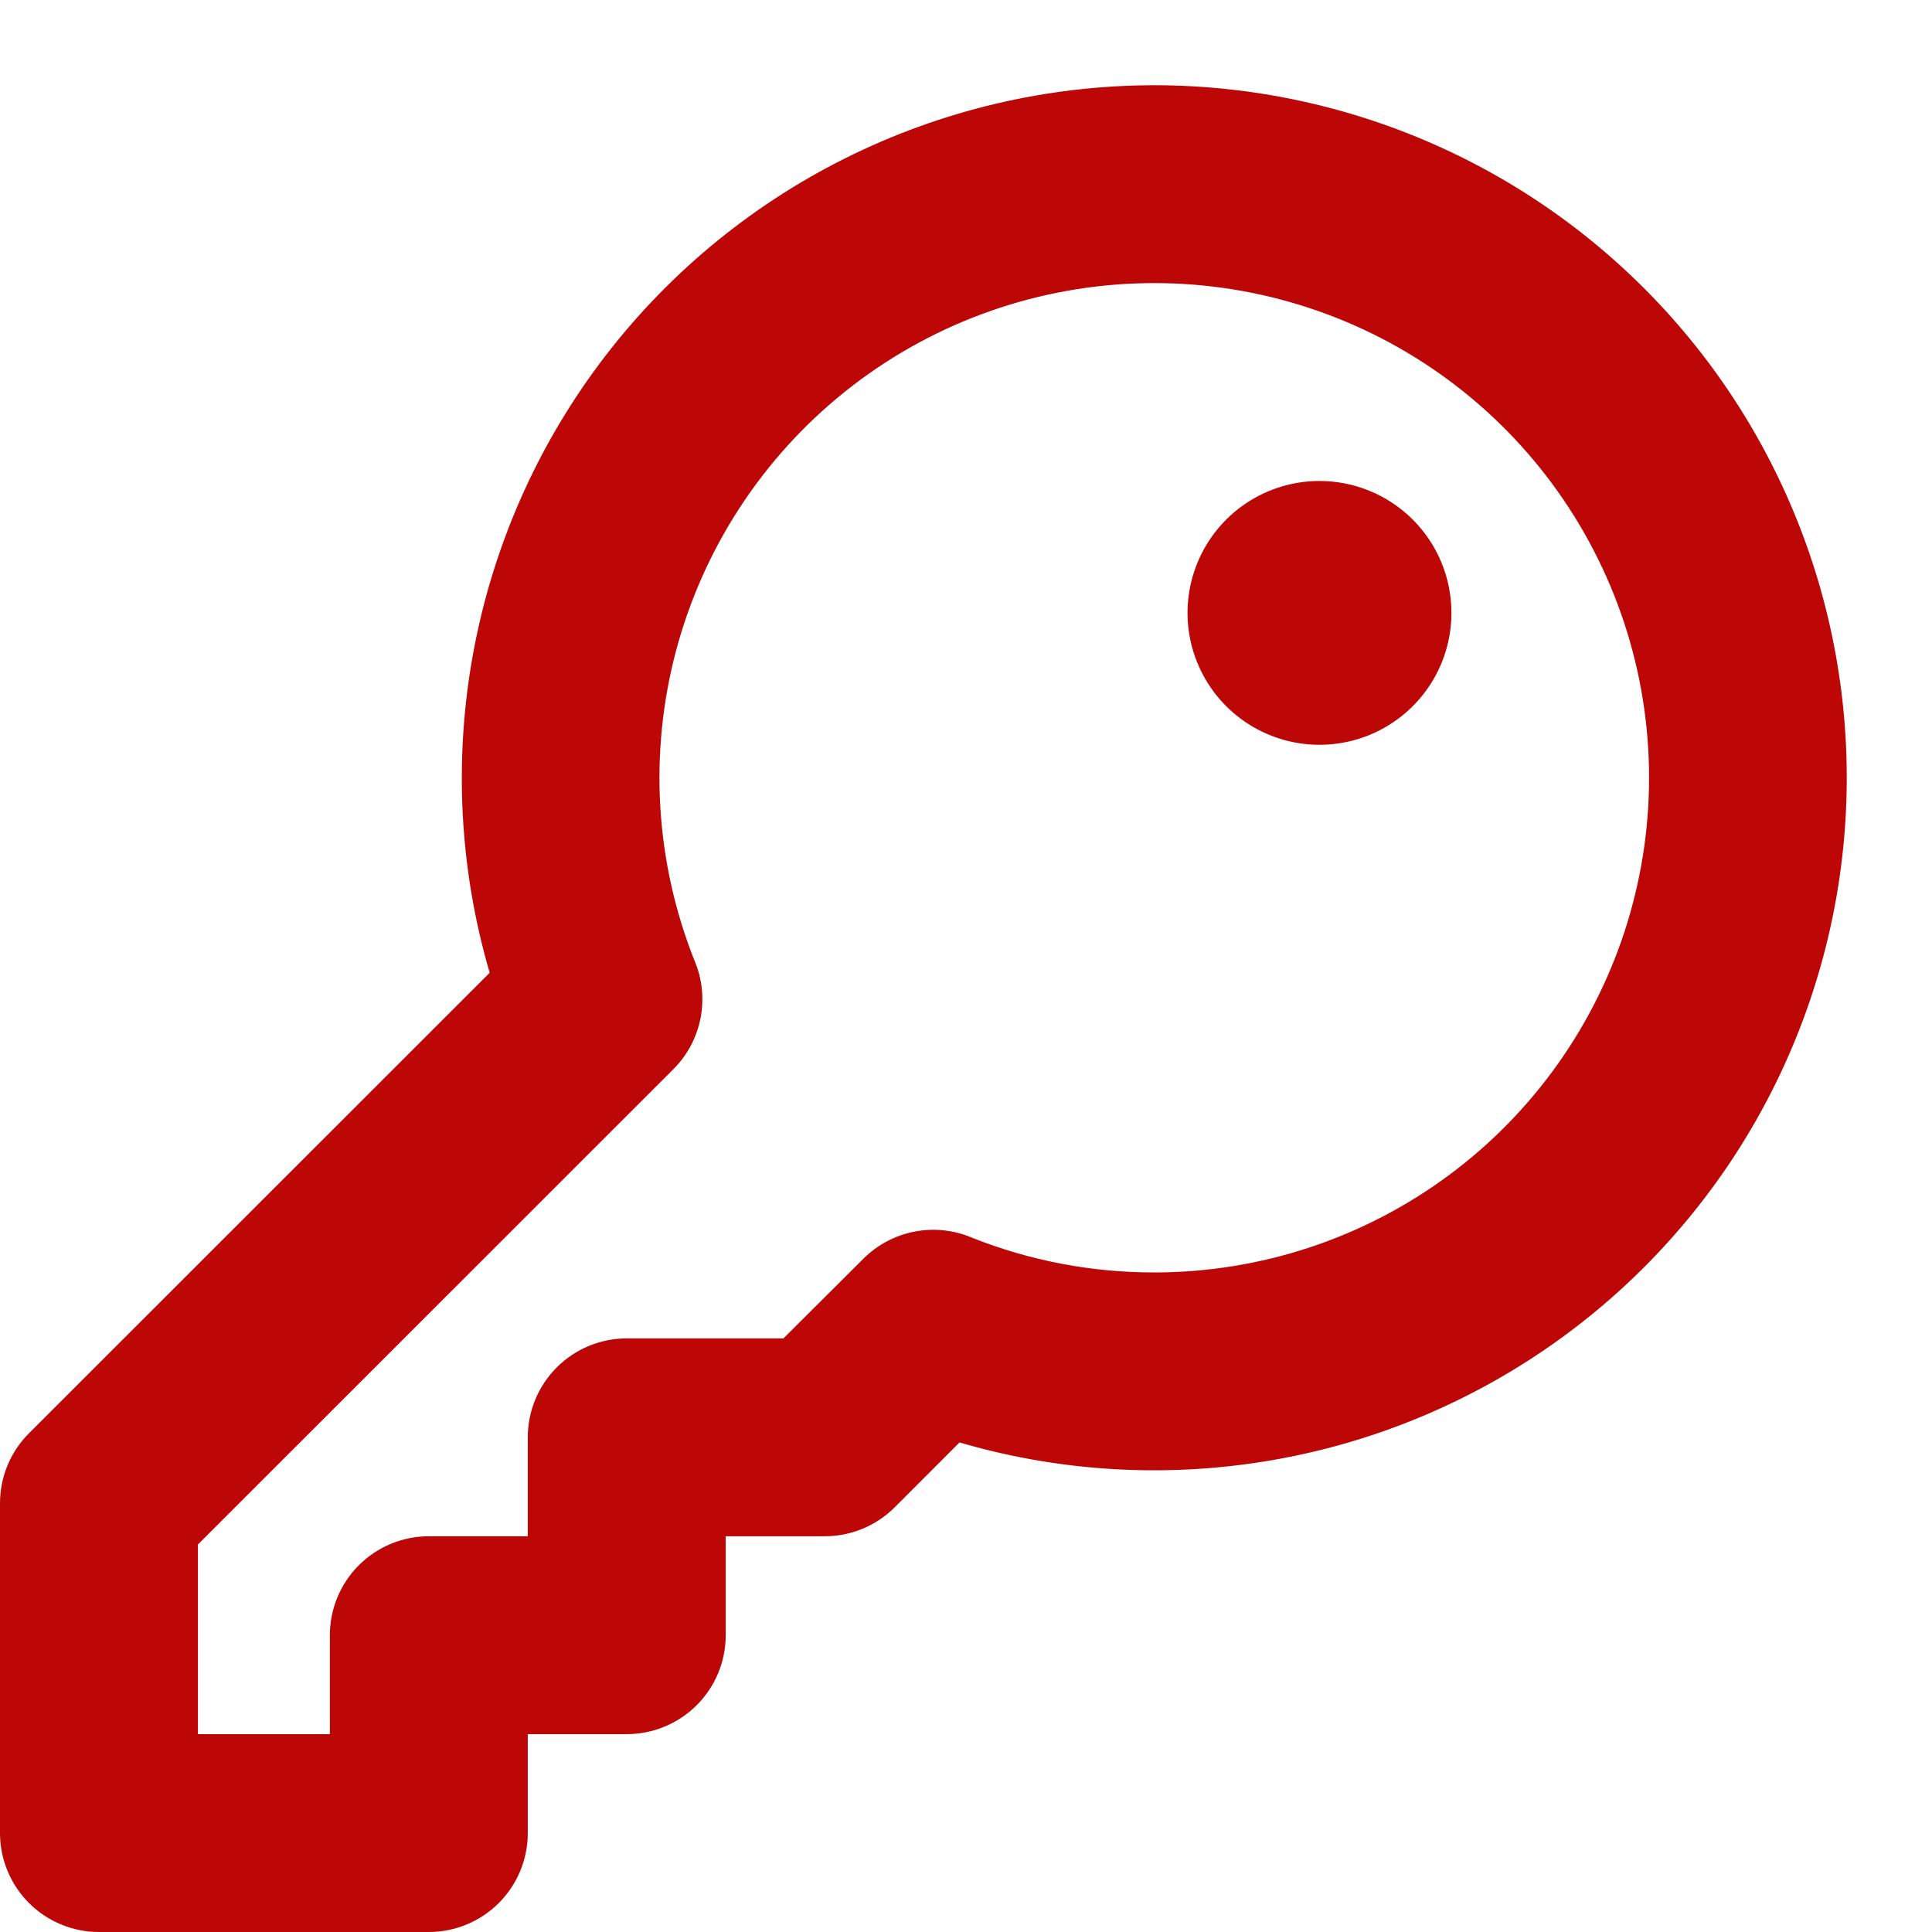 <svg width="68" height="68" viewBox="0 0 68 68" fill="none" xmlns="http://www.w3.org/2000/svg">
<path d="M40.636 3C36.848 3.002 33.113 3.886 29.726 5.582C26.339 7.278 23.394 9.738 21.123 12.769C18.852 15.8 17.319 19.319 16.644 23.045C15.97 26.771 16.172 30.603 17.235 34.238L1.019 50.447C0.695 50.771 0.439 51.155 0.264 51.578C0.089 52 -0 52.453 1.07697e-06 52.911V64.518C1.07697e-06 65.441 0.367 66.327 1.02 66.98C1.673 67.633 2.559 68 3.483 68H15.093C16.017 68 16.903 67.633 17.556 66.98C18.21 66.327 18.576 65.441 18.576 64.518V61.036H22.06C22.983 61.036 23.869 60.669 24.523 60.016C25.176 59.363 25.543 58.477 25.543 57.554V54.071H29.026C29.483 54.072 29.936 53.982 30.359 53.807C30.782 53.633 31.166 53.376 31.49 53.053L33.772 50.769C37.124 51.75 40.649 51.999 44.106 51.499C47.564 51 50.873 49.763 53.811 47.873C56.749 45.984 59.246 43.485 61.134 40.547C63.021 37.608 64.255 34.298 64.752 30.841C65.249 27.384 64.997 23.861 64.013 20.51C63.029 17.159 61.337 14.059 59.05 11.418C56.763 8.778 53.935 6.66 50.758 5.208C47.581 3.756 44.13 3.003 40.636 3ZM40.636 44.786C38.44 44.79 36.263 44.377 34.221 43.567C33.581 43.292 32.873 43.216 32.189 43.348C31.505 43.48 30.877 43.814 30.384 44.307L27.575 47.107H22.06C21.136 47.107 20.25 47.474 19.597 48.127C18.944 48.78 18.576 49.666 18.576 50.589V54.071H15.093C14.17 54.071 13.284 54.438 12.63 55.091C11.977 55.744 11.61 56.63 11.61 57.554V61.036H6.966V54.362L23.7 37.633C24.192 37.141 24.526 36.513 24.658 35.83C24.79 35.146 24.714 34.439 24.44 33.8C23.065 30.338 22.837 26.528 23.788 22.928C24.74 19.328 26.821 16.127 29.726 13.796C32.631 11.466 36.207 10.127 39.928 9.978C43.65 9.829 47.322 10.877 50.404 12.967C53.487 15.058 55.817 18.082 57.054 21.595C58.291 25.107 58.368 28.924 57.275 32.483C56.182 36.043 53.977 39.159 50.982 41.373C47.987 43.588 44.361 44.784 40.636 44.786ZM51.086 21.571C51.086 22.49 50.813 23.387 50.303 24.151C49.792 24.914 49.067 25.509 48.219 25.861C47.37 26.212 46.436 26.304 45.535 26.125C44.634 25.946 43.807 25.504 43.157 24.854C42.508 24.205 42.066 23.378 41.886 22.477C41.707 21.577 41.799 20.643 42.151 19.795C42.502 18.946 43.097 18.221 43.861 17.711C44.625 17.201 45.523 16.929 46.441 16.929C47.673 16.929 48.854 17.418 49.725 18.288C50.596 19.159 51.086 20.34 51.086 21.571Z" fill="#BD0606"/>
</svg>
